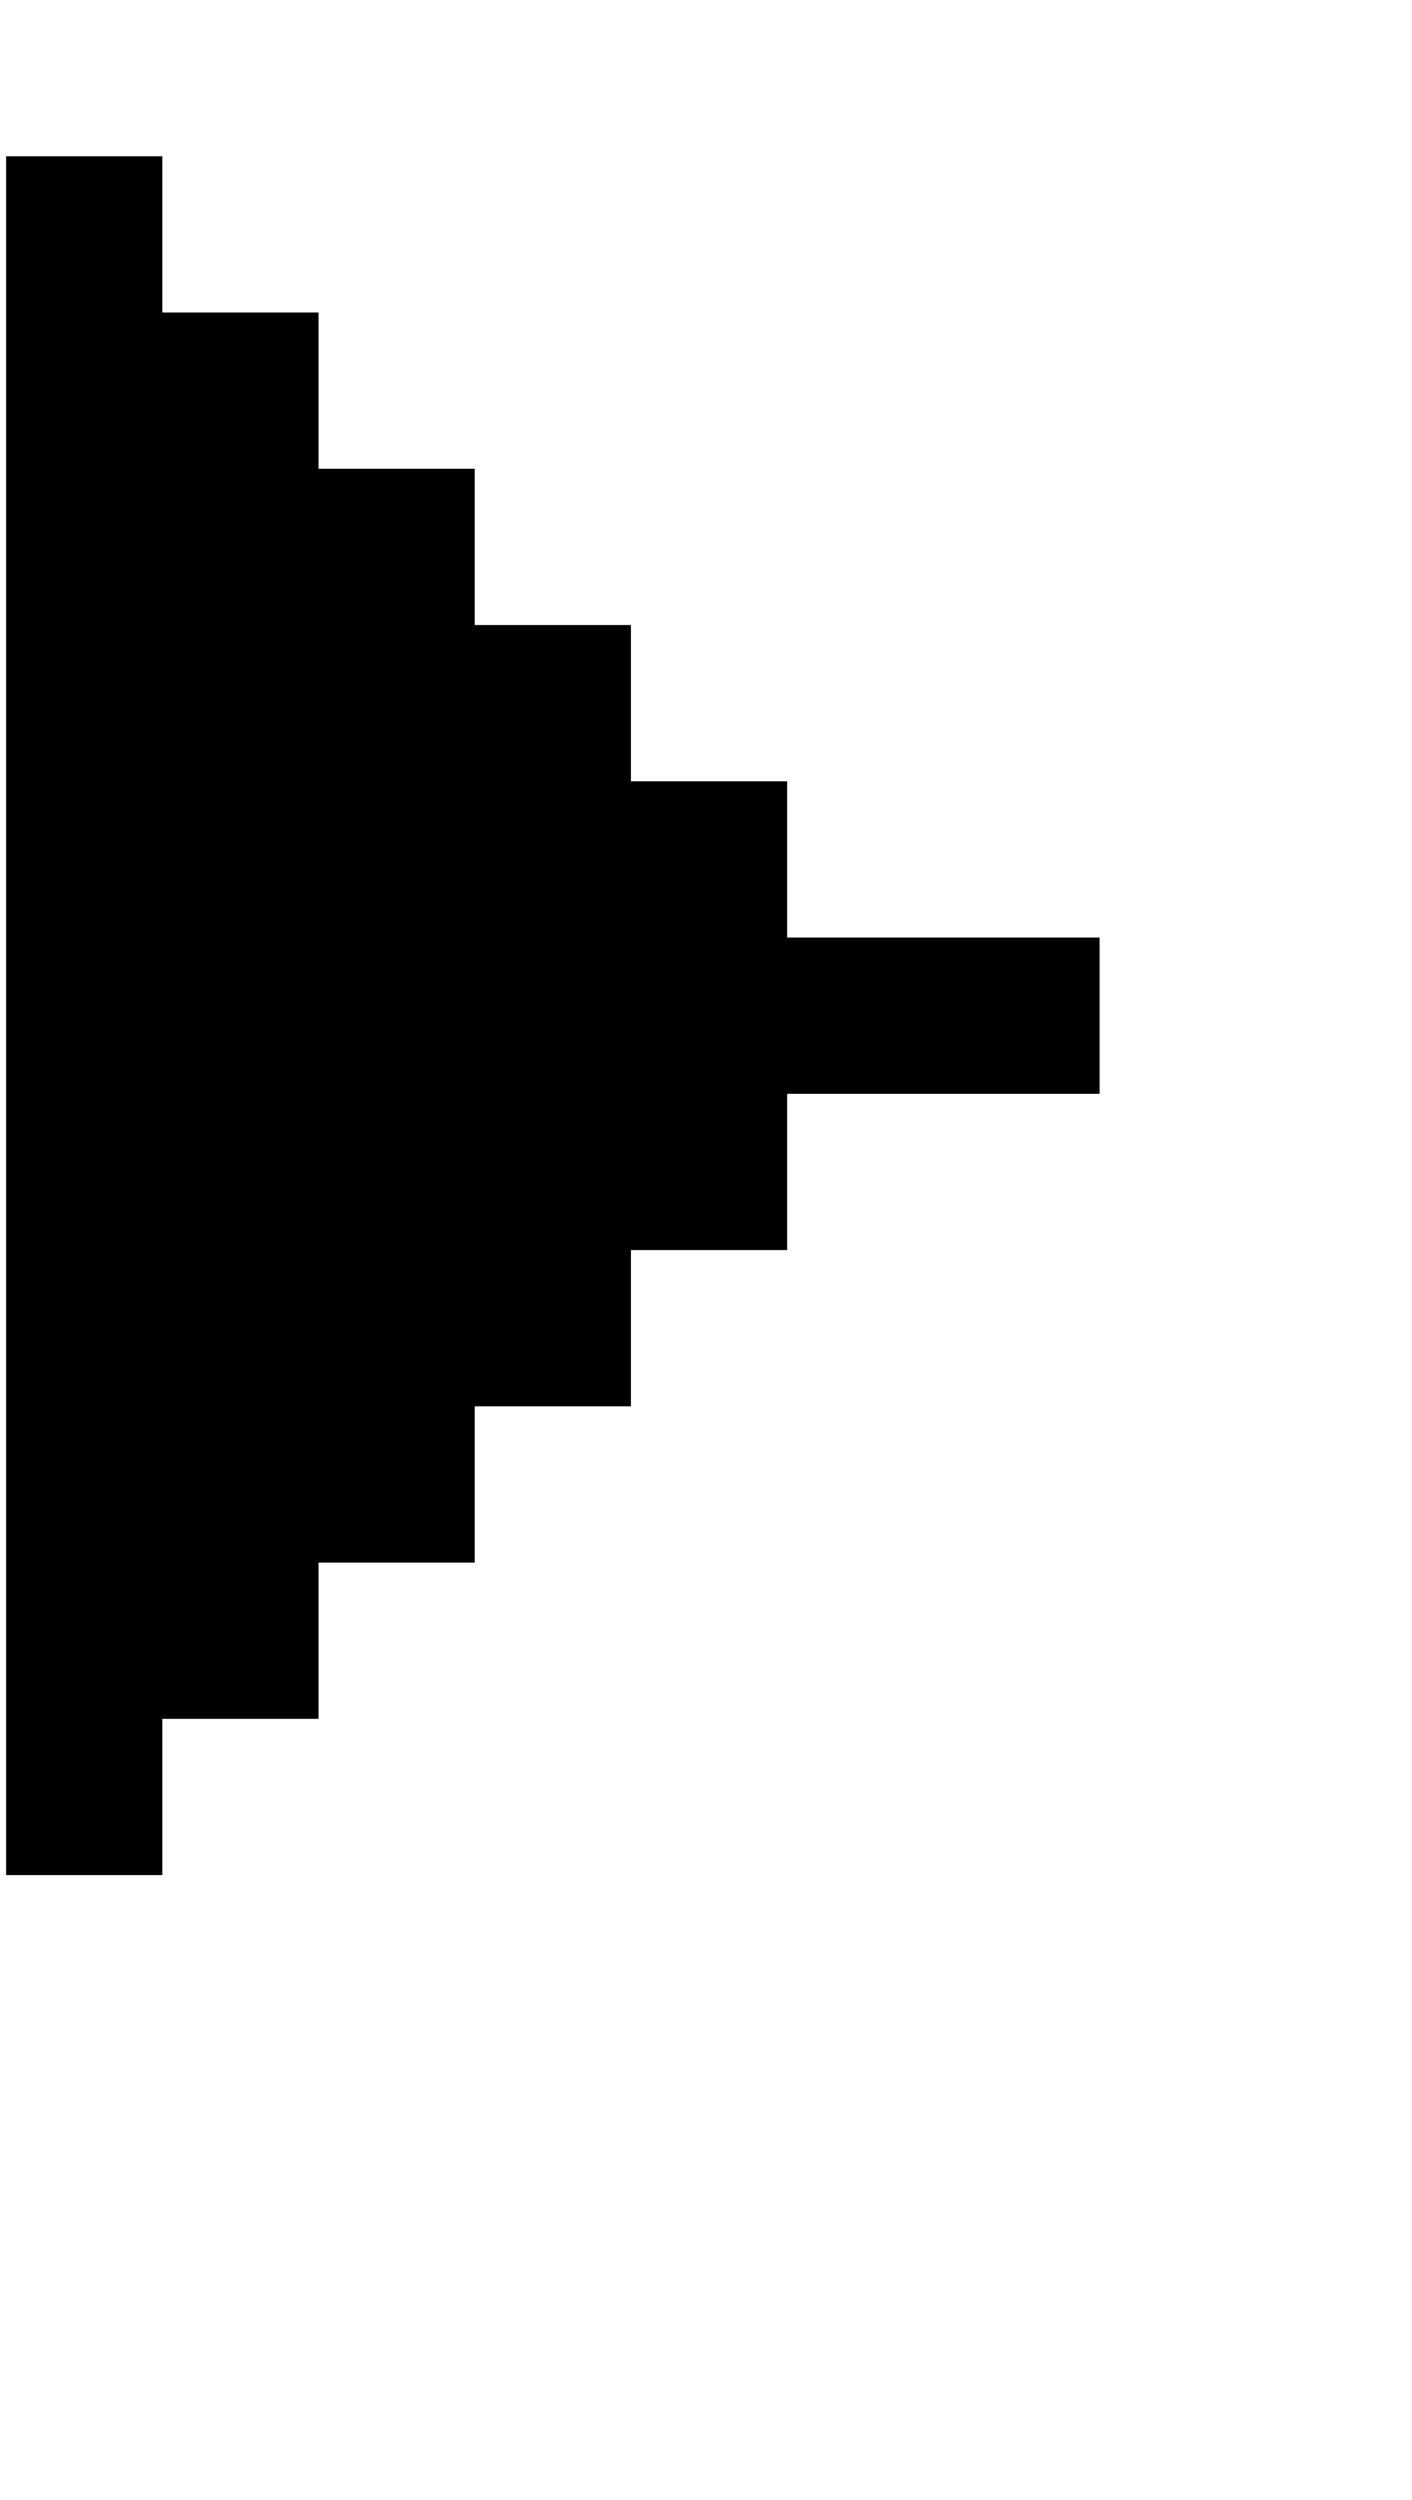 <?xml version="1.0" standalone="no"?>
<!DOCTYPE svg PUBLIC "-//W3C//DTD SVG 1.1//EN" "http://www.w3.org/Graphics/SVG/1.1/DTD/svg11.dtd" >
<svg xmlns="http://www.w3.org/2000/svg" xmlns:xlink="http://www.w3.org/1999/xlink" version="1.1" viewBox="-10 0 2314 4096">
   <path fill="currentColor"
d="M1280 2048h-256v256h-256v256h-256v256h-256v256h-256v-2816h256v256h256v256h256v256h256v256h256v256h512v256h-512v256z" />
</svg>
